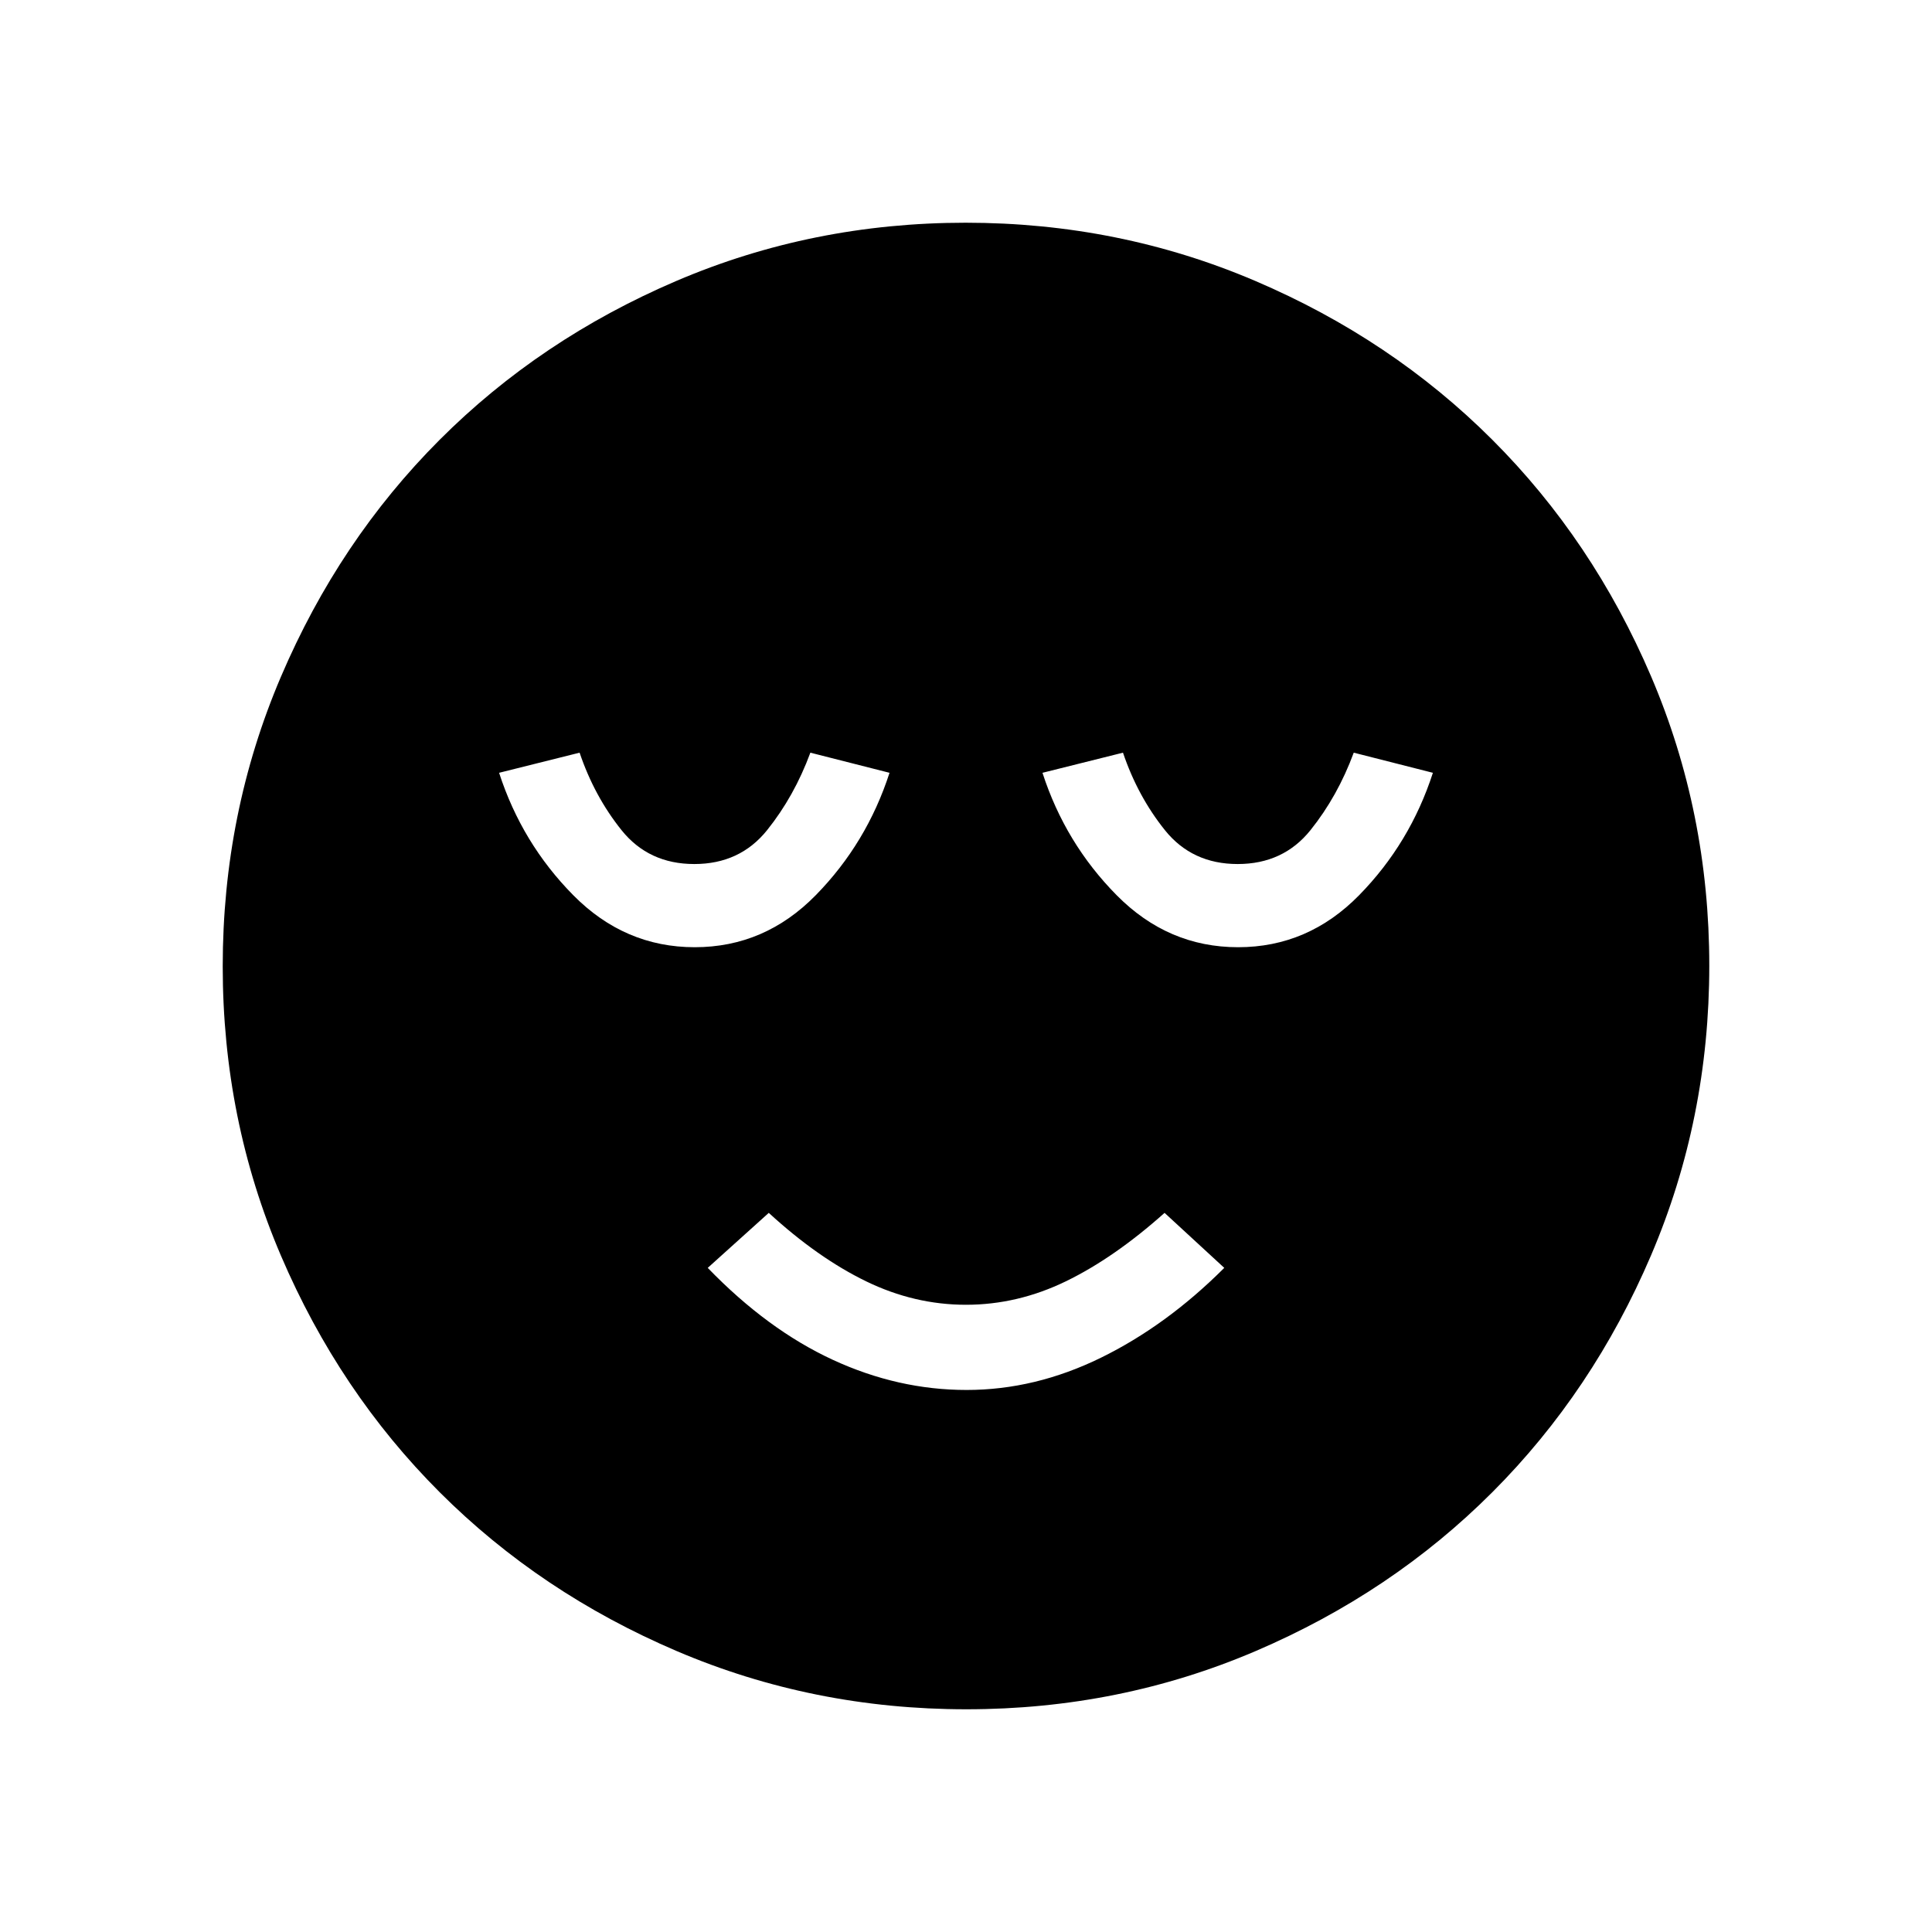 <svg xmlns="http://www.w3.org/2000/svg" height="40" viewBox="0 96 960 960" width="40"><path d="M480.282 786.667q34.051 0 66.718-16T608.333 726l-29.666-27.333q-25 22.333-49.02 34-24.02 11.666-49.667 11.666-25.647 0-49.647-11.666-24-11.667-48.333-34L351.667 726q29.666 30.667 62.115 45.667 32.448 15 66.5 15Zm-.108 158.666q-76.147 0-143.879-28.911-67.732-28.912-117.734-78.855-50.002-49.943-78.948-117.594-28.946-67.652-28.946-143.799t28.911-143.879q28.912-67.732 78.855-117.734 49.943-50.002 117.594-78.948 67.652-28.946 143.799-28.946t143.879 28.911q67.732 28.912 117.734 78.855 50.002 49.943 78.948 117.594 28.946 67.652 28.946 143.799t-28.911 143.879q-28.912 67.732-78.855 117.734-49.943 50.002-117.594 78.948-67.652 28.946-143.799 28.946ZM345.2 566.667q34.8 0 60.133-25.834Q430.667 515 442 480l-39.333-10q-8 21.667-21.5 38.5T345 525.333q-22.667 0-36.167-16.833T288 470l-40 10q11.333 35 36.867 60.833 25.533 25.834 60.333 25.834Zm270 0q34.8 0 60.133-25.834Q700.667 515 712 480l-39.333-10q-8 21.667-21.5 38.5T615 525.333q-22.667 0-36.167-16.833T558 470l-40 10q11.333 35 36.867 60.833 25.533 25.834 60.333 25.834Z"/></svg>